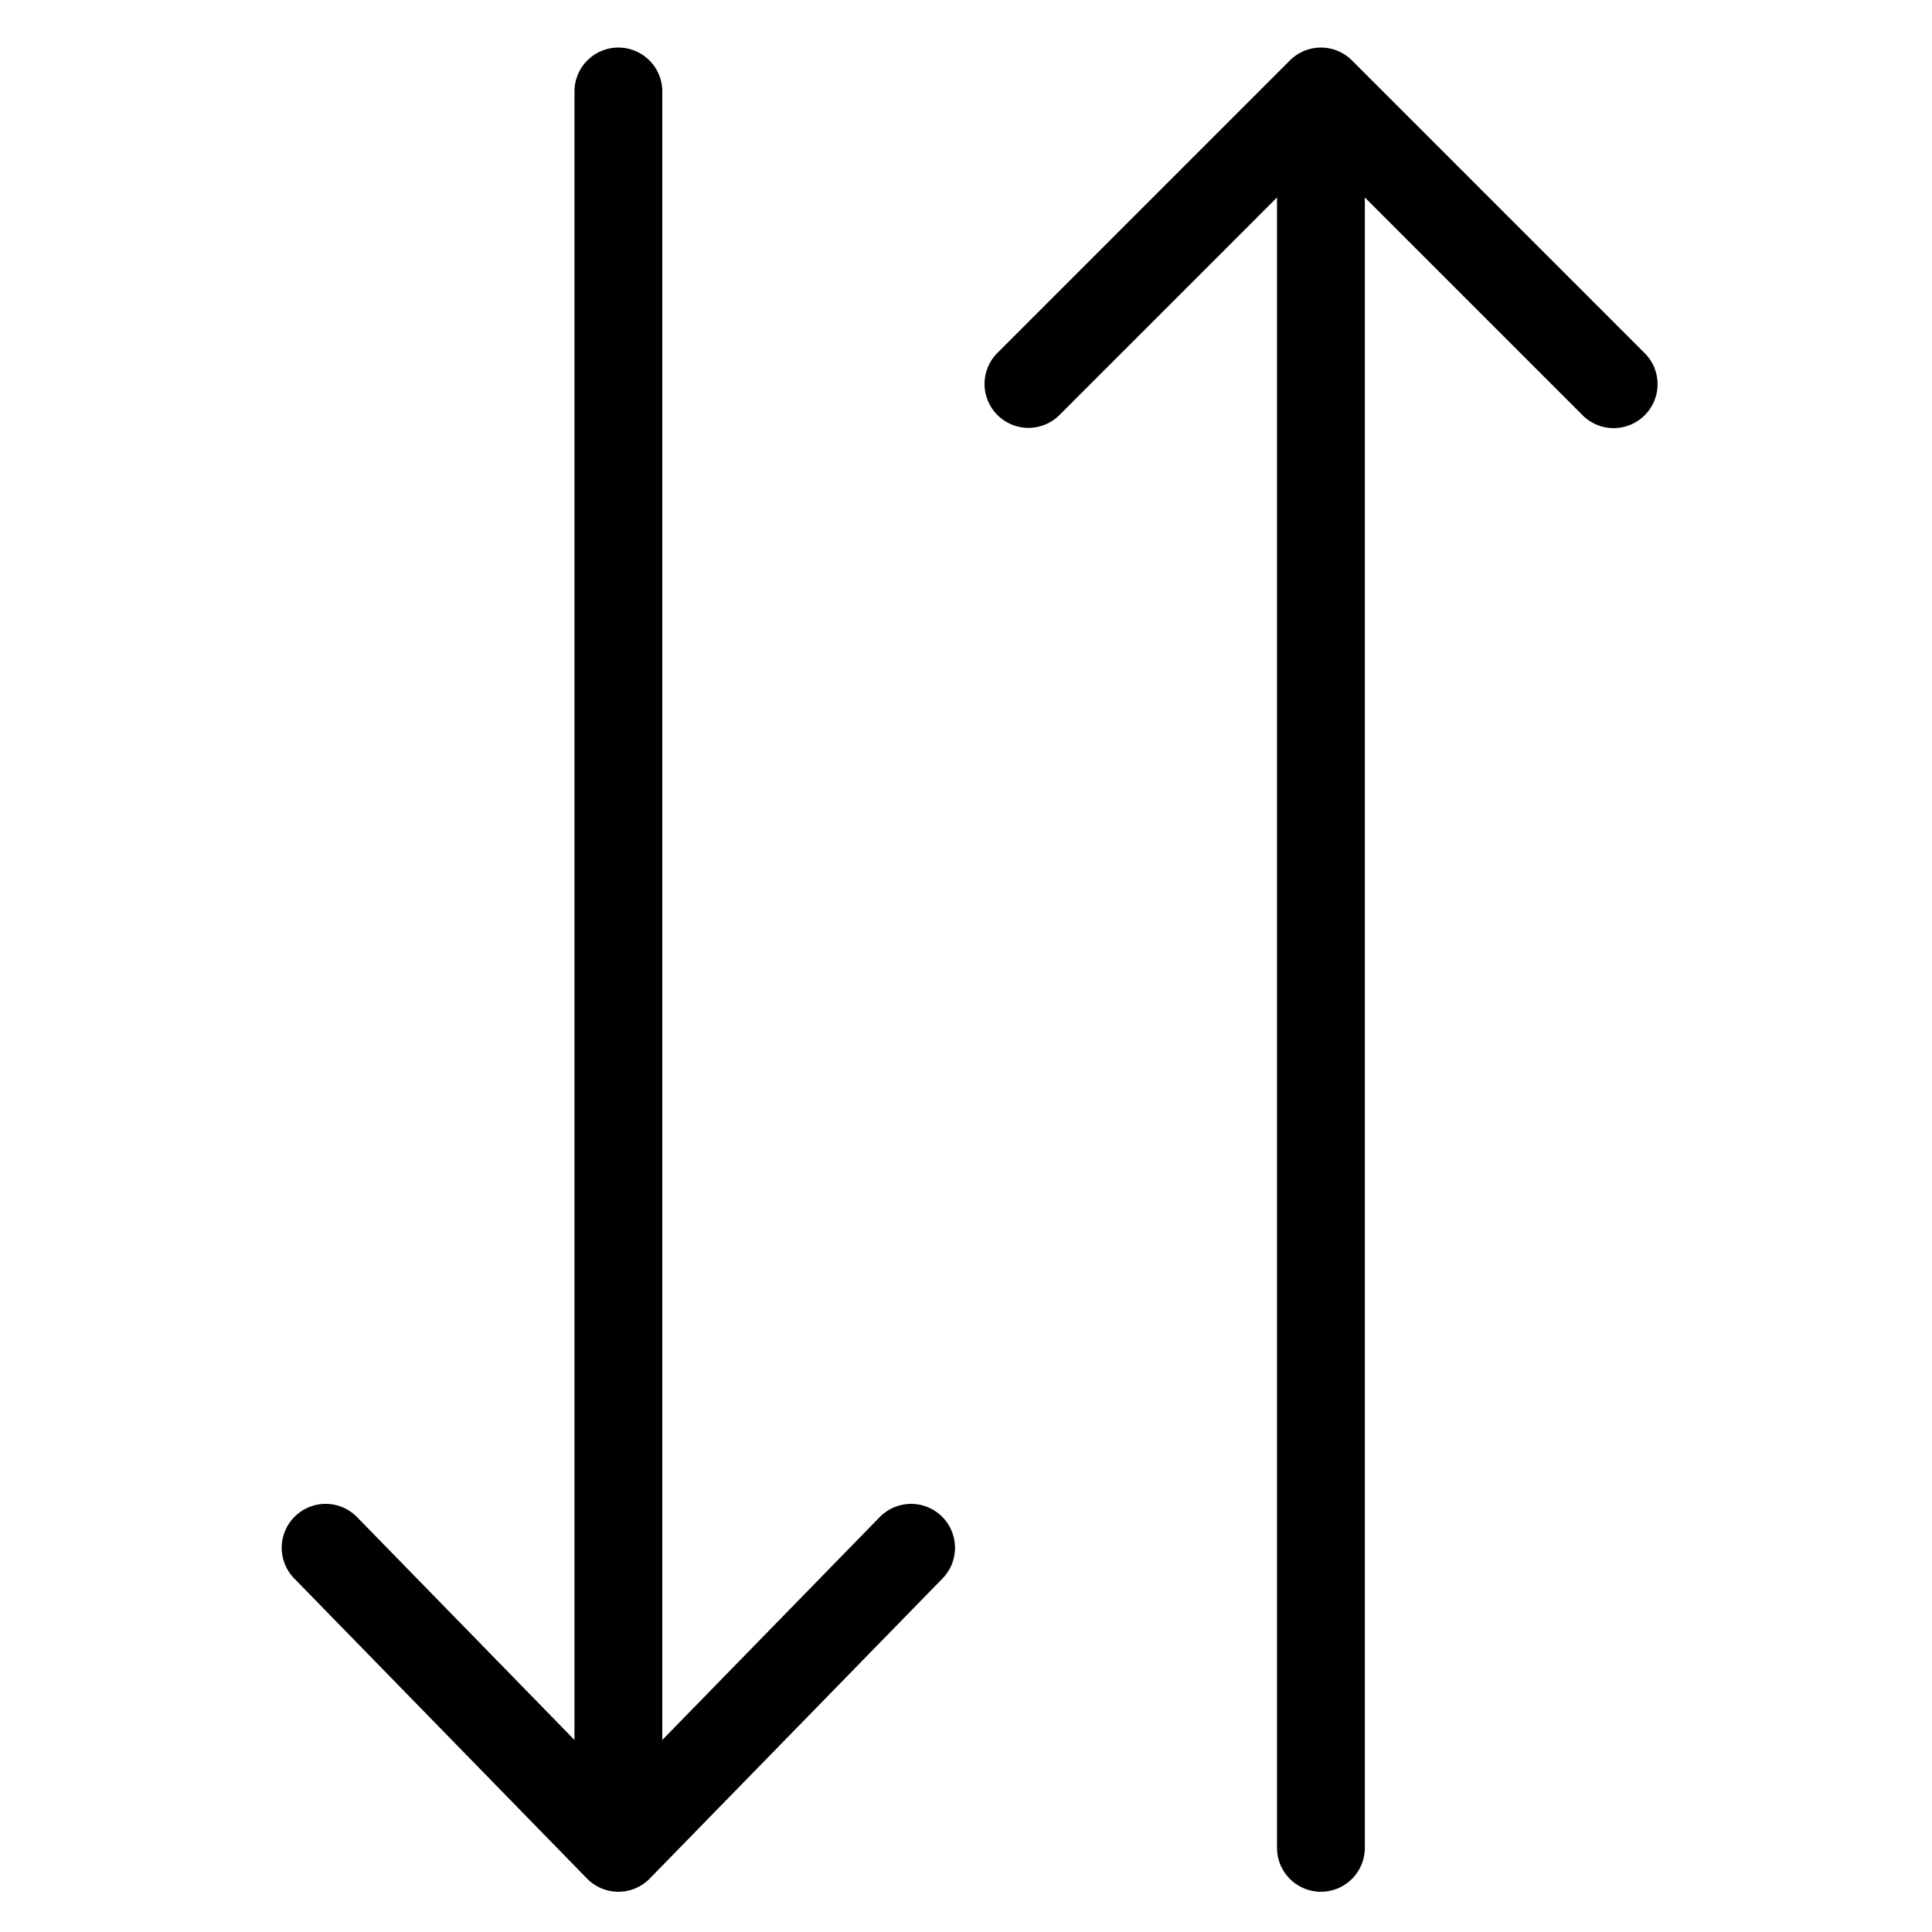<svg viewBox="0 0 264 264">
    <g transform="translate(-4224 -264)" clip-path="url(#clip-path)">
        <path d="M4404.5 522.5a6 6 0 0 1-6-6v-233a6 6 0 0 1 6-6 6 6 0 0 1 6 6v233a6 6 0 0 1-6 6Z"/>
        <path d="M4444.5 322.5a5.981 5.981 0 0 1-4.243-1.757l-35.757-35.758-35.757 35.758a6 6 0 0 1-8.485-8.485l40-40a6 6 0 0 1 8.485 0l40 40a6 6 0 0 1-4.243 10.242Zm-136 192a6 6 0 0 1-6-6v-232a6 6 0 0 1 12 0v232a6 6 0 0 1-6 6Z"/>
        <path d="M4308.5 522.5a6 6 0 0 1-4.295-1.81l-40-41a6 6 0 0 1 .1-8.485 6 6 0 0 1 8.485.1l35.71 36.603 35.705-36.6a6 6 0 0 1 8.485-.1 6 6 0 0 1 .1 8.485l-40 41a6 6 0 0 1-4.29 1.807Z"/>
    </g>
</svg>
